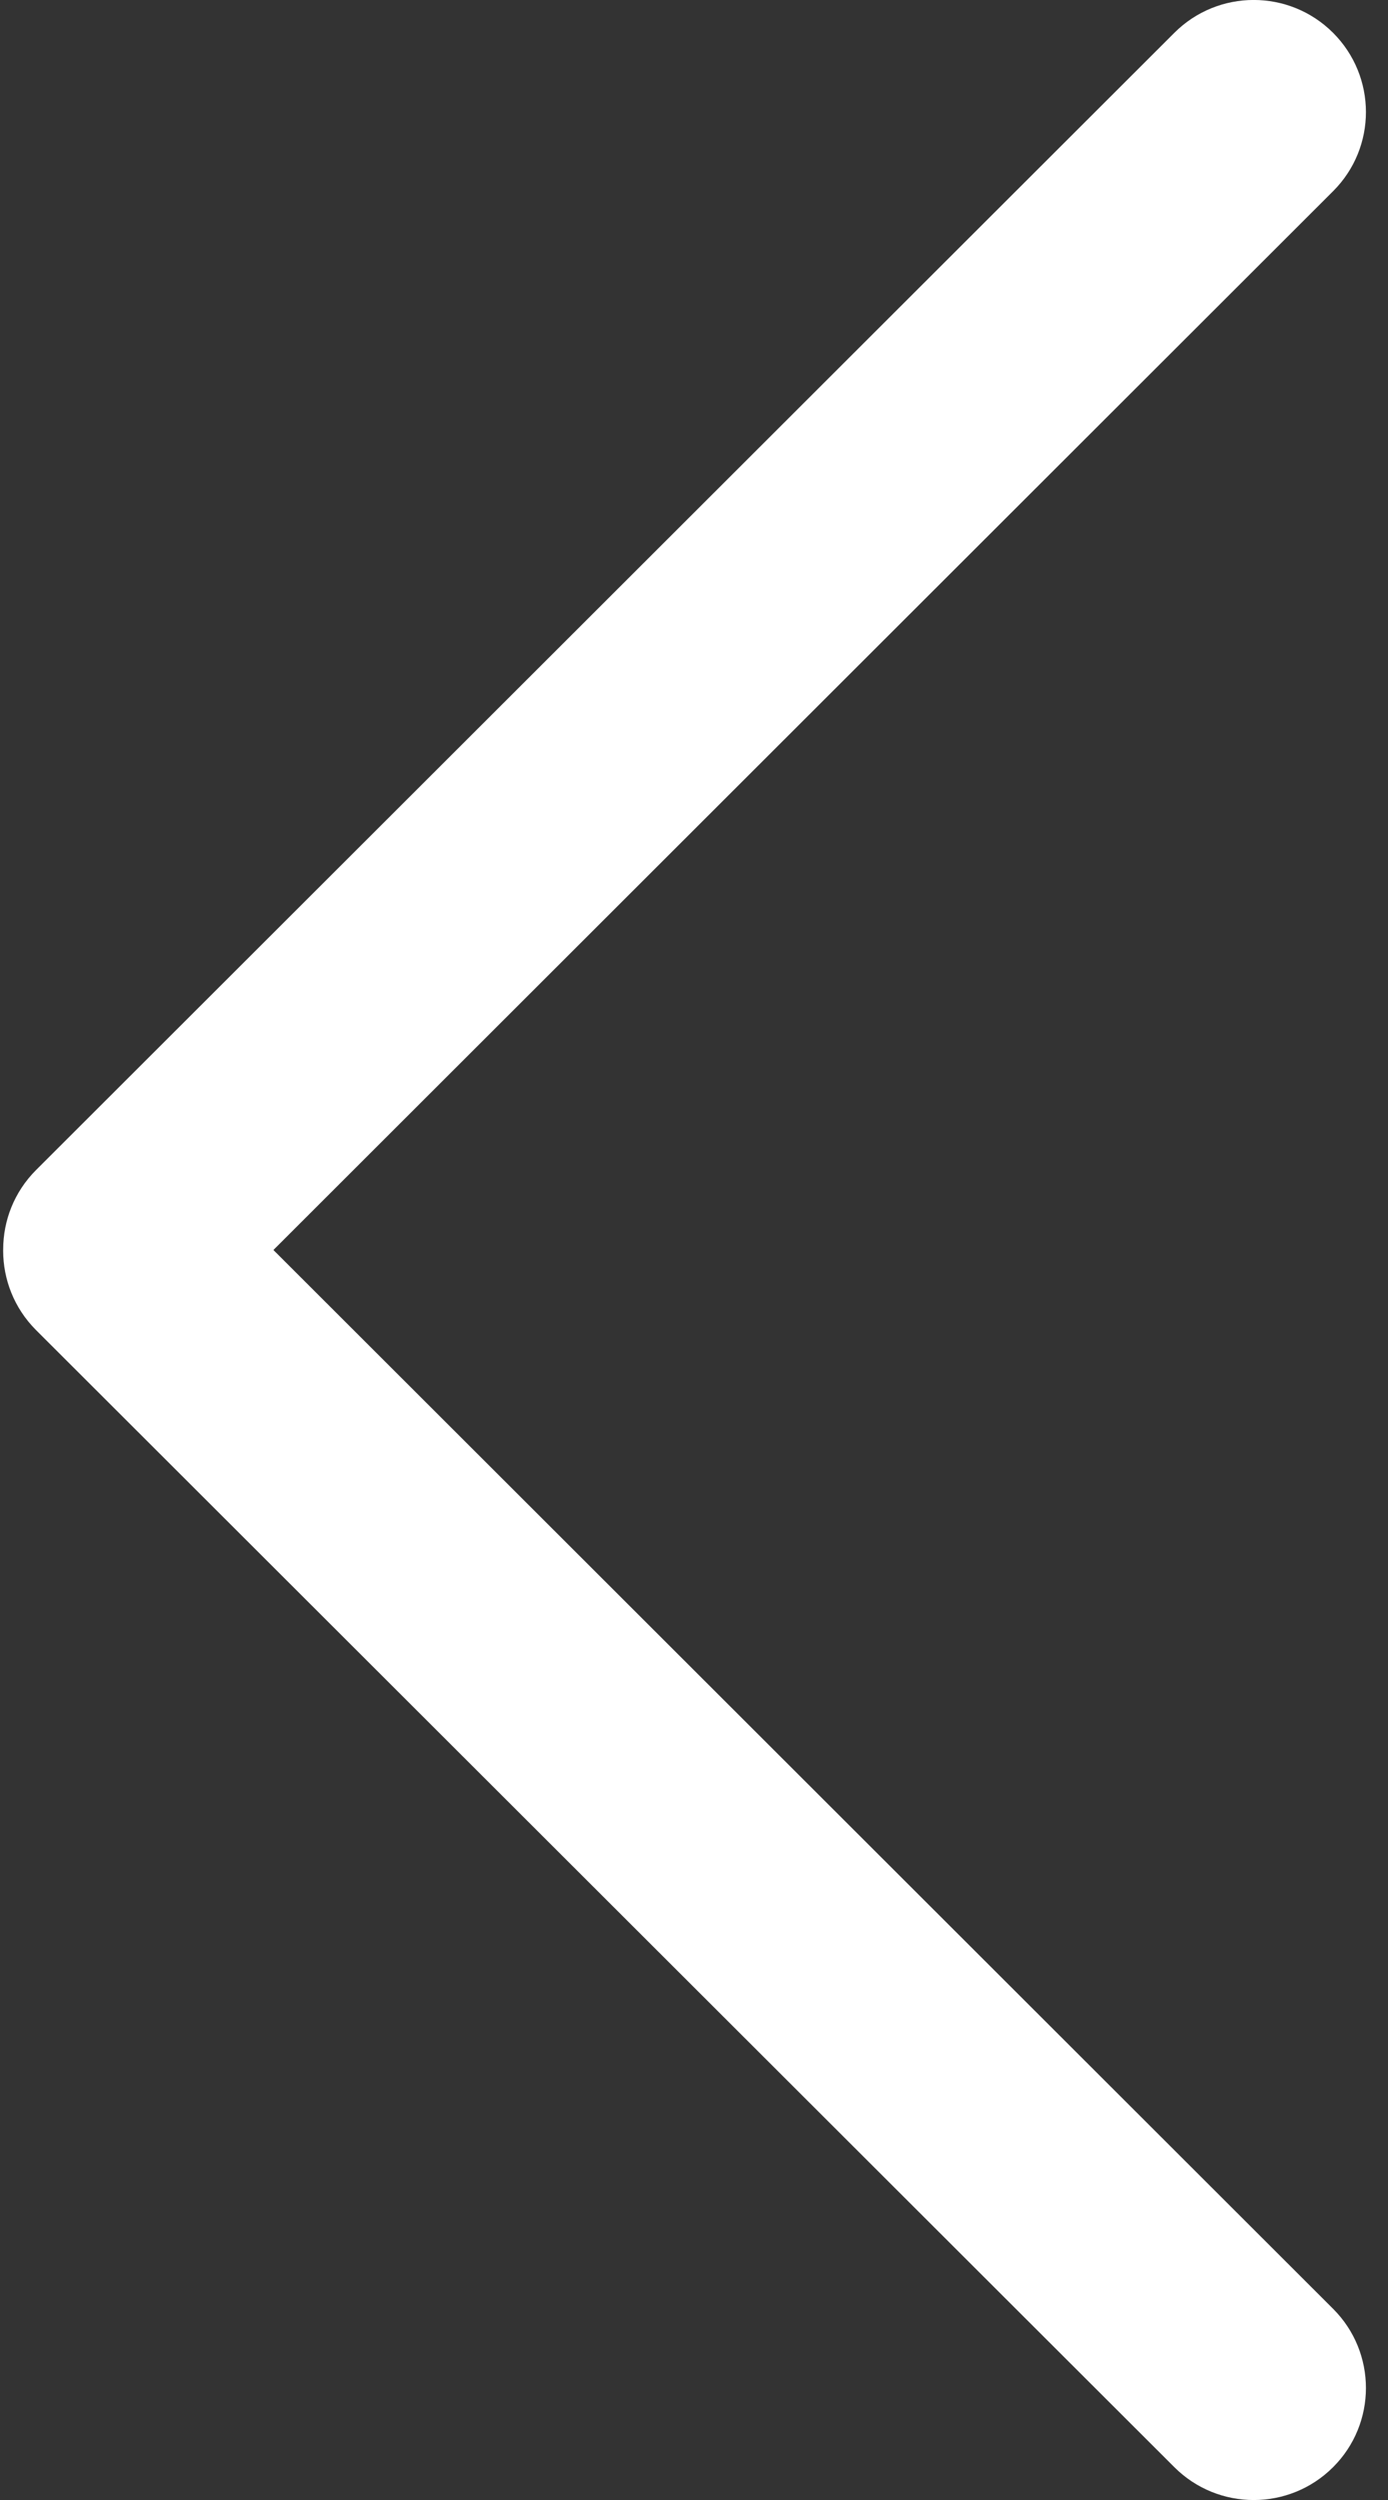 <?xml version="1.0" encoding="UTF-8"?>
<svg width="10px" height="18px" viewBox="0 0 10 18" version="1.1" xmlns="http://www.w3.org/2000/svg" xmlns:xlink="http://www.w3.org/1999/xlink">
    <rect x="0" y="0" width="10" height="18" fill="#333333" stroke="none"/>
    <!-- Generator: Sketch 60.1 (88133) - https://sketch.com -->
    <title>fanhui</title>
    <desc>Created with Sketch.</desc>
    <g id="首页" stroke="none" stroke-width="1" fill="none" fill-rule="evenodd">
        <g id="店铺详情页-店铺简介1" transform="translate(-15, -31)" fill-rule="nonzero">
            <g id="fanhui" transform="translate(9, 29)">
                <rect id="矩形" fill="#D8D8D8" opacity="0" x="0" y="0" width="22" height="22"></rect>
                <g id="home_right-1" transform="translate(11, 11) rotate(180) translate(-11, -11) translate(6, 2)" fill="#FFFFFF">
                    <path d="M0.396,1.377 C0.08,1.062 0.08,0.551 0.396,0.236 L0.396,0.236 C0.712,-0.079 1.223,-0.079 1.539,0.236 L9.741,8.424 C10.056,8.74 10.056,9.25 9.741,9.566 L9.741,9.566 C9.425,9.881 8.913,9.881 8.597,9.566 L0.396,1.377 L0.396,1.377 Z M8.597,8.434 C8.913,8.119 9.425,8.119 9.74,8.434 L9.74,8.434 C10.056,8.75 10.056,9.26 9.74,9.576 L1.539,17.764 C1.223,18.079 0.712,18.079 0.396,17.764 L0.396,17.764 C0.08,17.448 0.08,16.938 0.396,16.623 L8.597,8.434 L8.597,8.434 Z" id="形状"></path>
                </g>
            </g>
        </g>
    </g>
</svg>